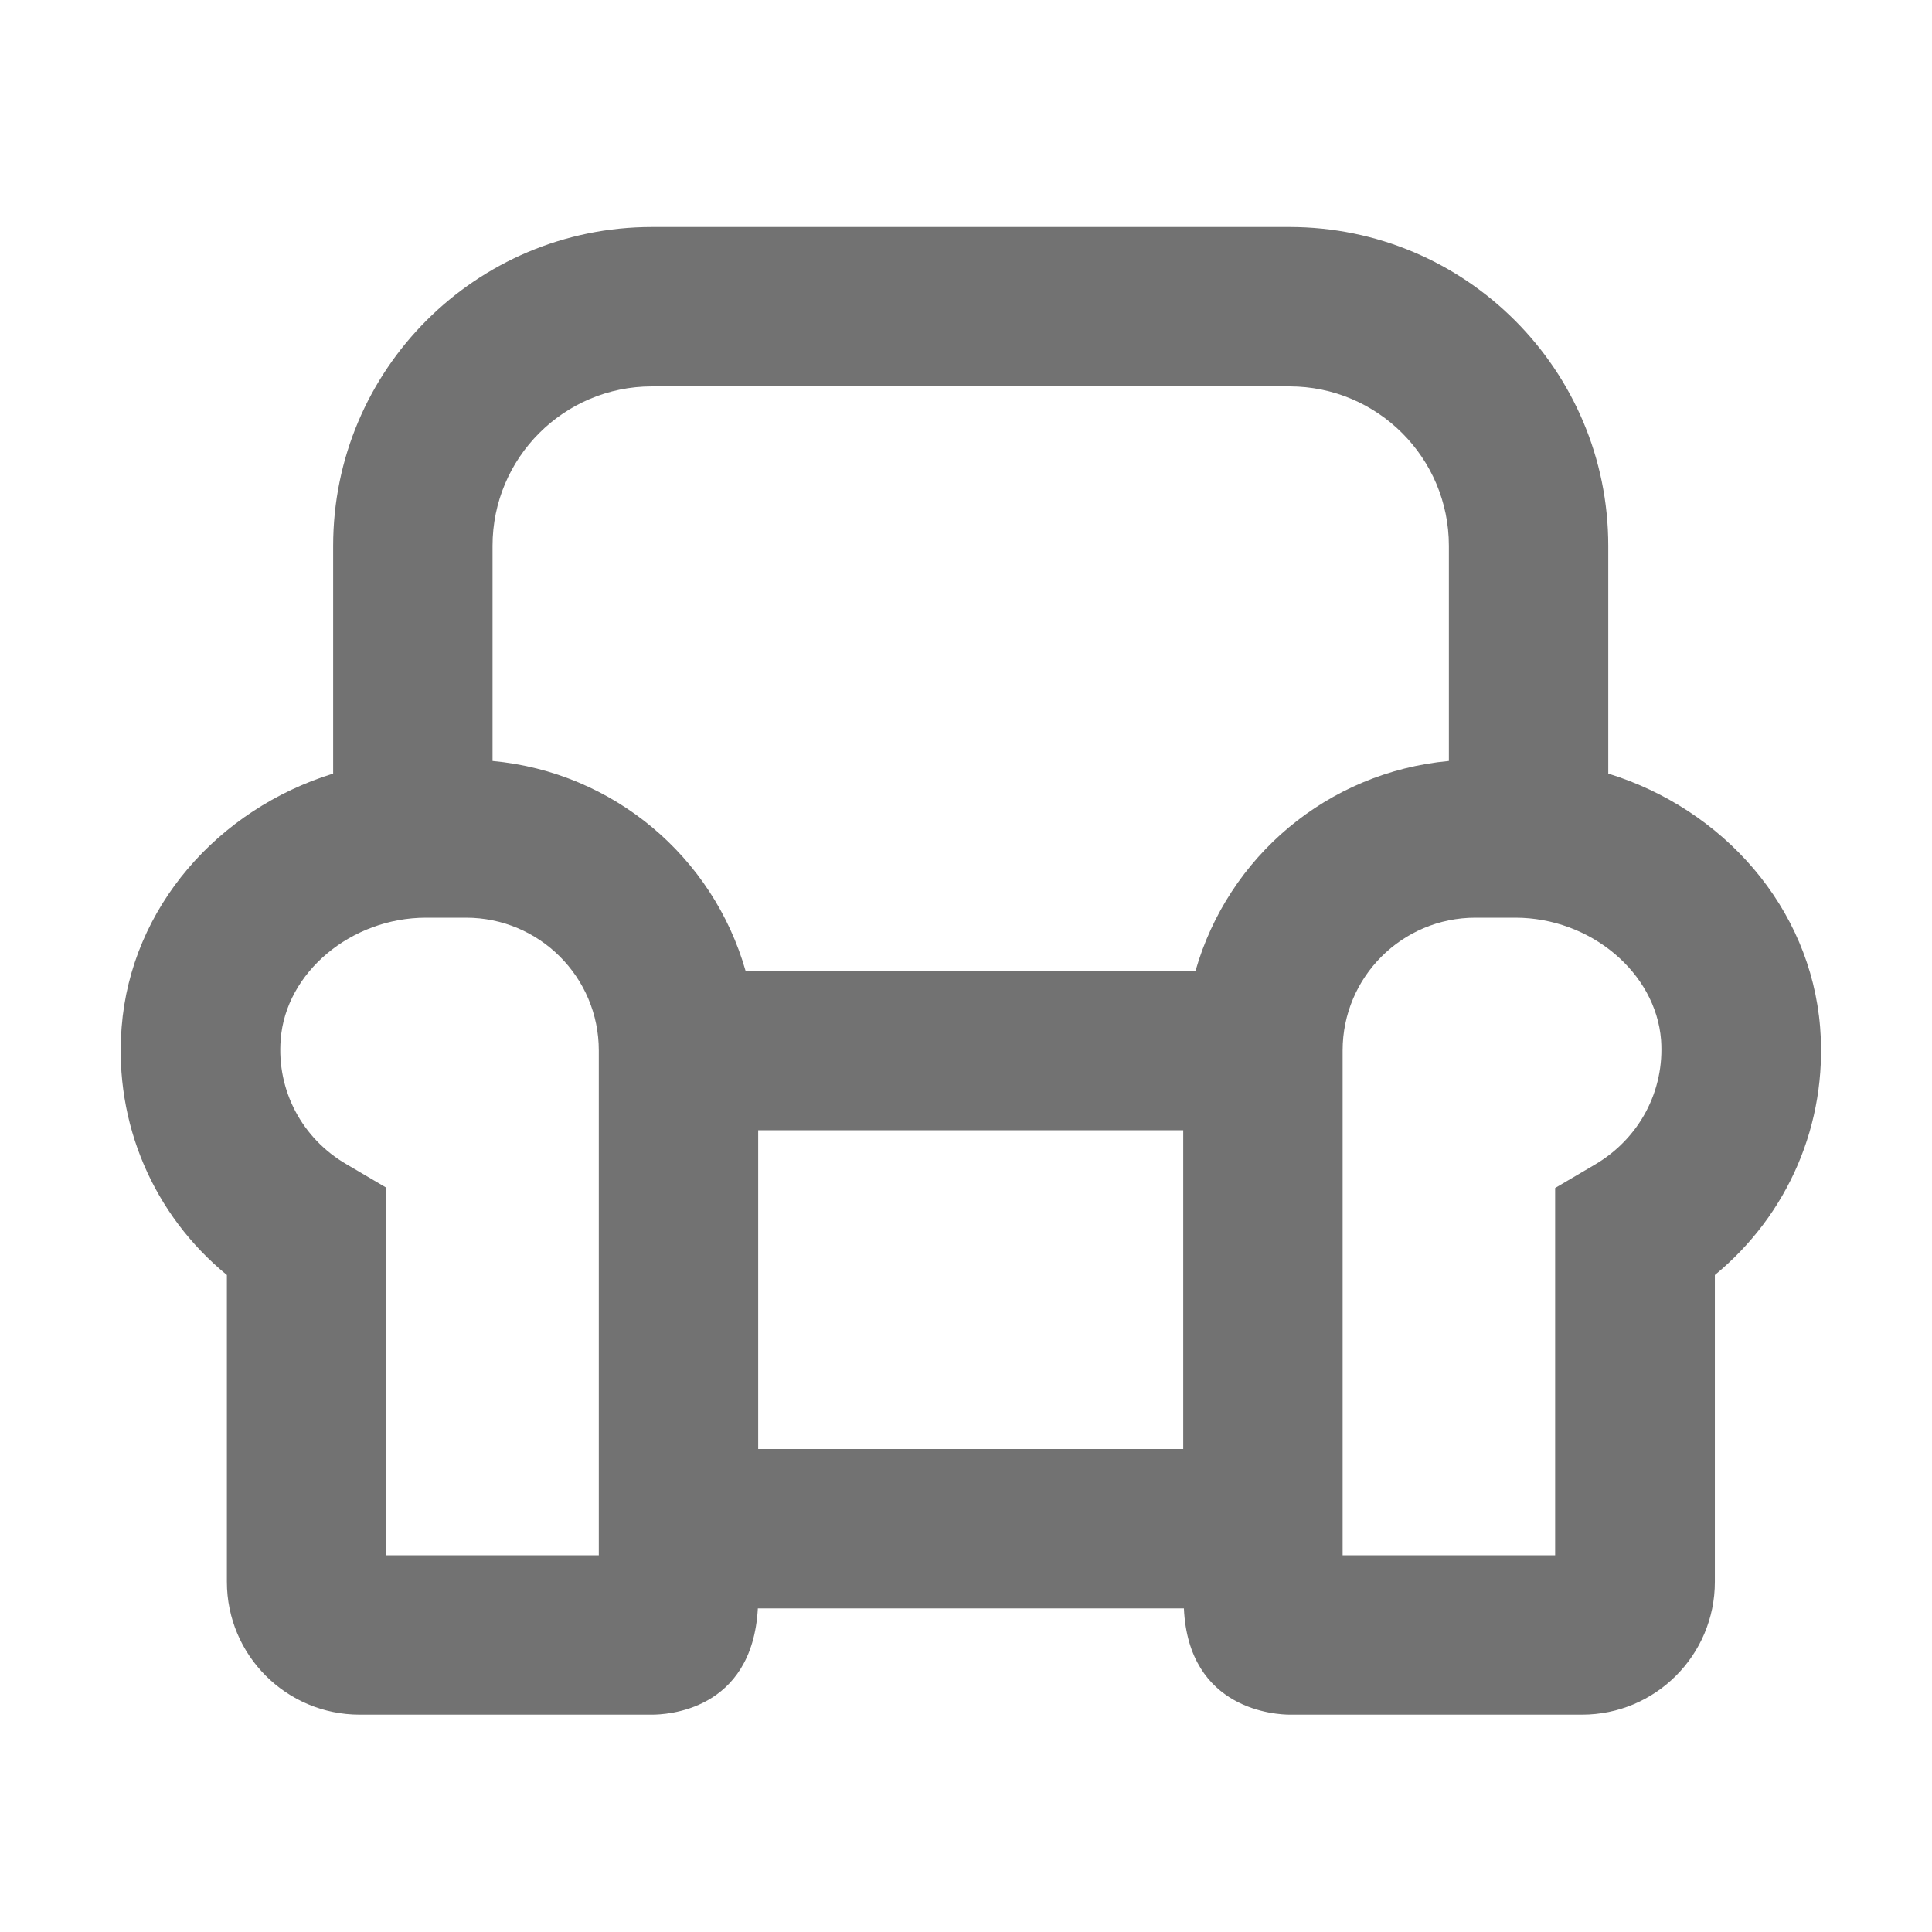 ﻿<?xml version='1.0' encoding='UTF-8'?>
<svg viewBox="-1.998 -2 32 32" xmlns="http://www.w3.org/2000/svg">
  <g transform="matrix(0.055, 0, 0, 0.055, 0, 0)">
    <path d="M448, 196.6L448, 128C448, 75 405, 32 352, 32L160, 32C107, 32 64, 75 64, 128L64, 196.6C29.4, 207.3 3.1, 236.9 0.3, 273C-2, 302 9.9, 329.5 32, 347.6L32, 440C32, 462.1 49.9, 480 72, 480L160, 480C164, 480 190.2, 479.1 191.9, 448L320.2, 448C321.6, 478.8 348.2, 480 352.1, 480L440.1, 480C462.2, 480 480.1, 462.1 480.1, 440L480.1, 347.6C502.1, 329.5 514.1, 302.1 511.8, 273C508.9, 236.9 482.6, 207.3 448, 196.6zM144, 432L80, 432L80, 321.3L68.1, 314.3C54.6, 306.5 47, 292 48.2, 276.7C49.7, 256.5 69.4, 240 92, 240L104, 240C126.1, 240 144, 257.9 144, 280L144, 432zM320, 304L320, 400L192, 400L192, 304L320, 304zM323.7, 256L188.2, 256C178.4, 221.7 148.5, 196.2 112, 192.8L112, 128C112, 101.5 133.5, 80 160, 80L352, 80C378.5, 80 400, 101.5 400, 128L400, 192.8C363.4, 196.2 333.5, 221.7 323.7, 256zM443.9, 314.4L432, 321.4L432, 432L368, 432L368, 280C368, 257.9 385.9, 240 408, 240L420, 240C442.6, 240 462.3, 256.5 463.9, 276.8C465, 292.1 457.4, 306.5 443.9, 314.4z" fill="#727272" fill-opacity="1" class="Black" />
  </g>
</svg>